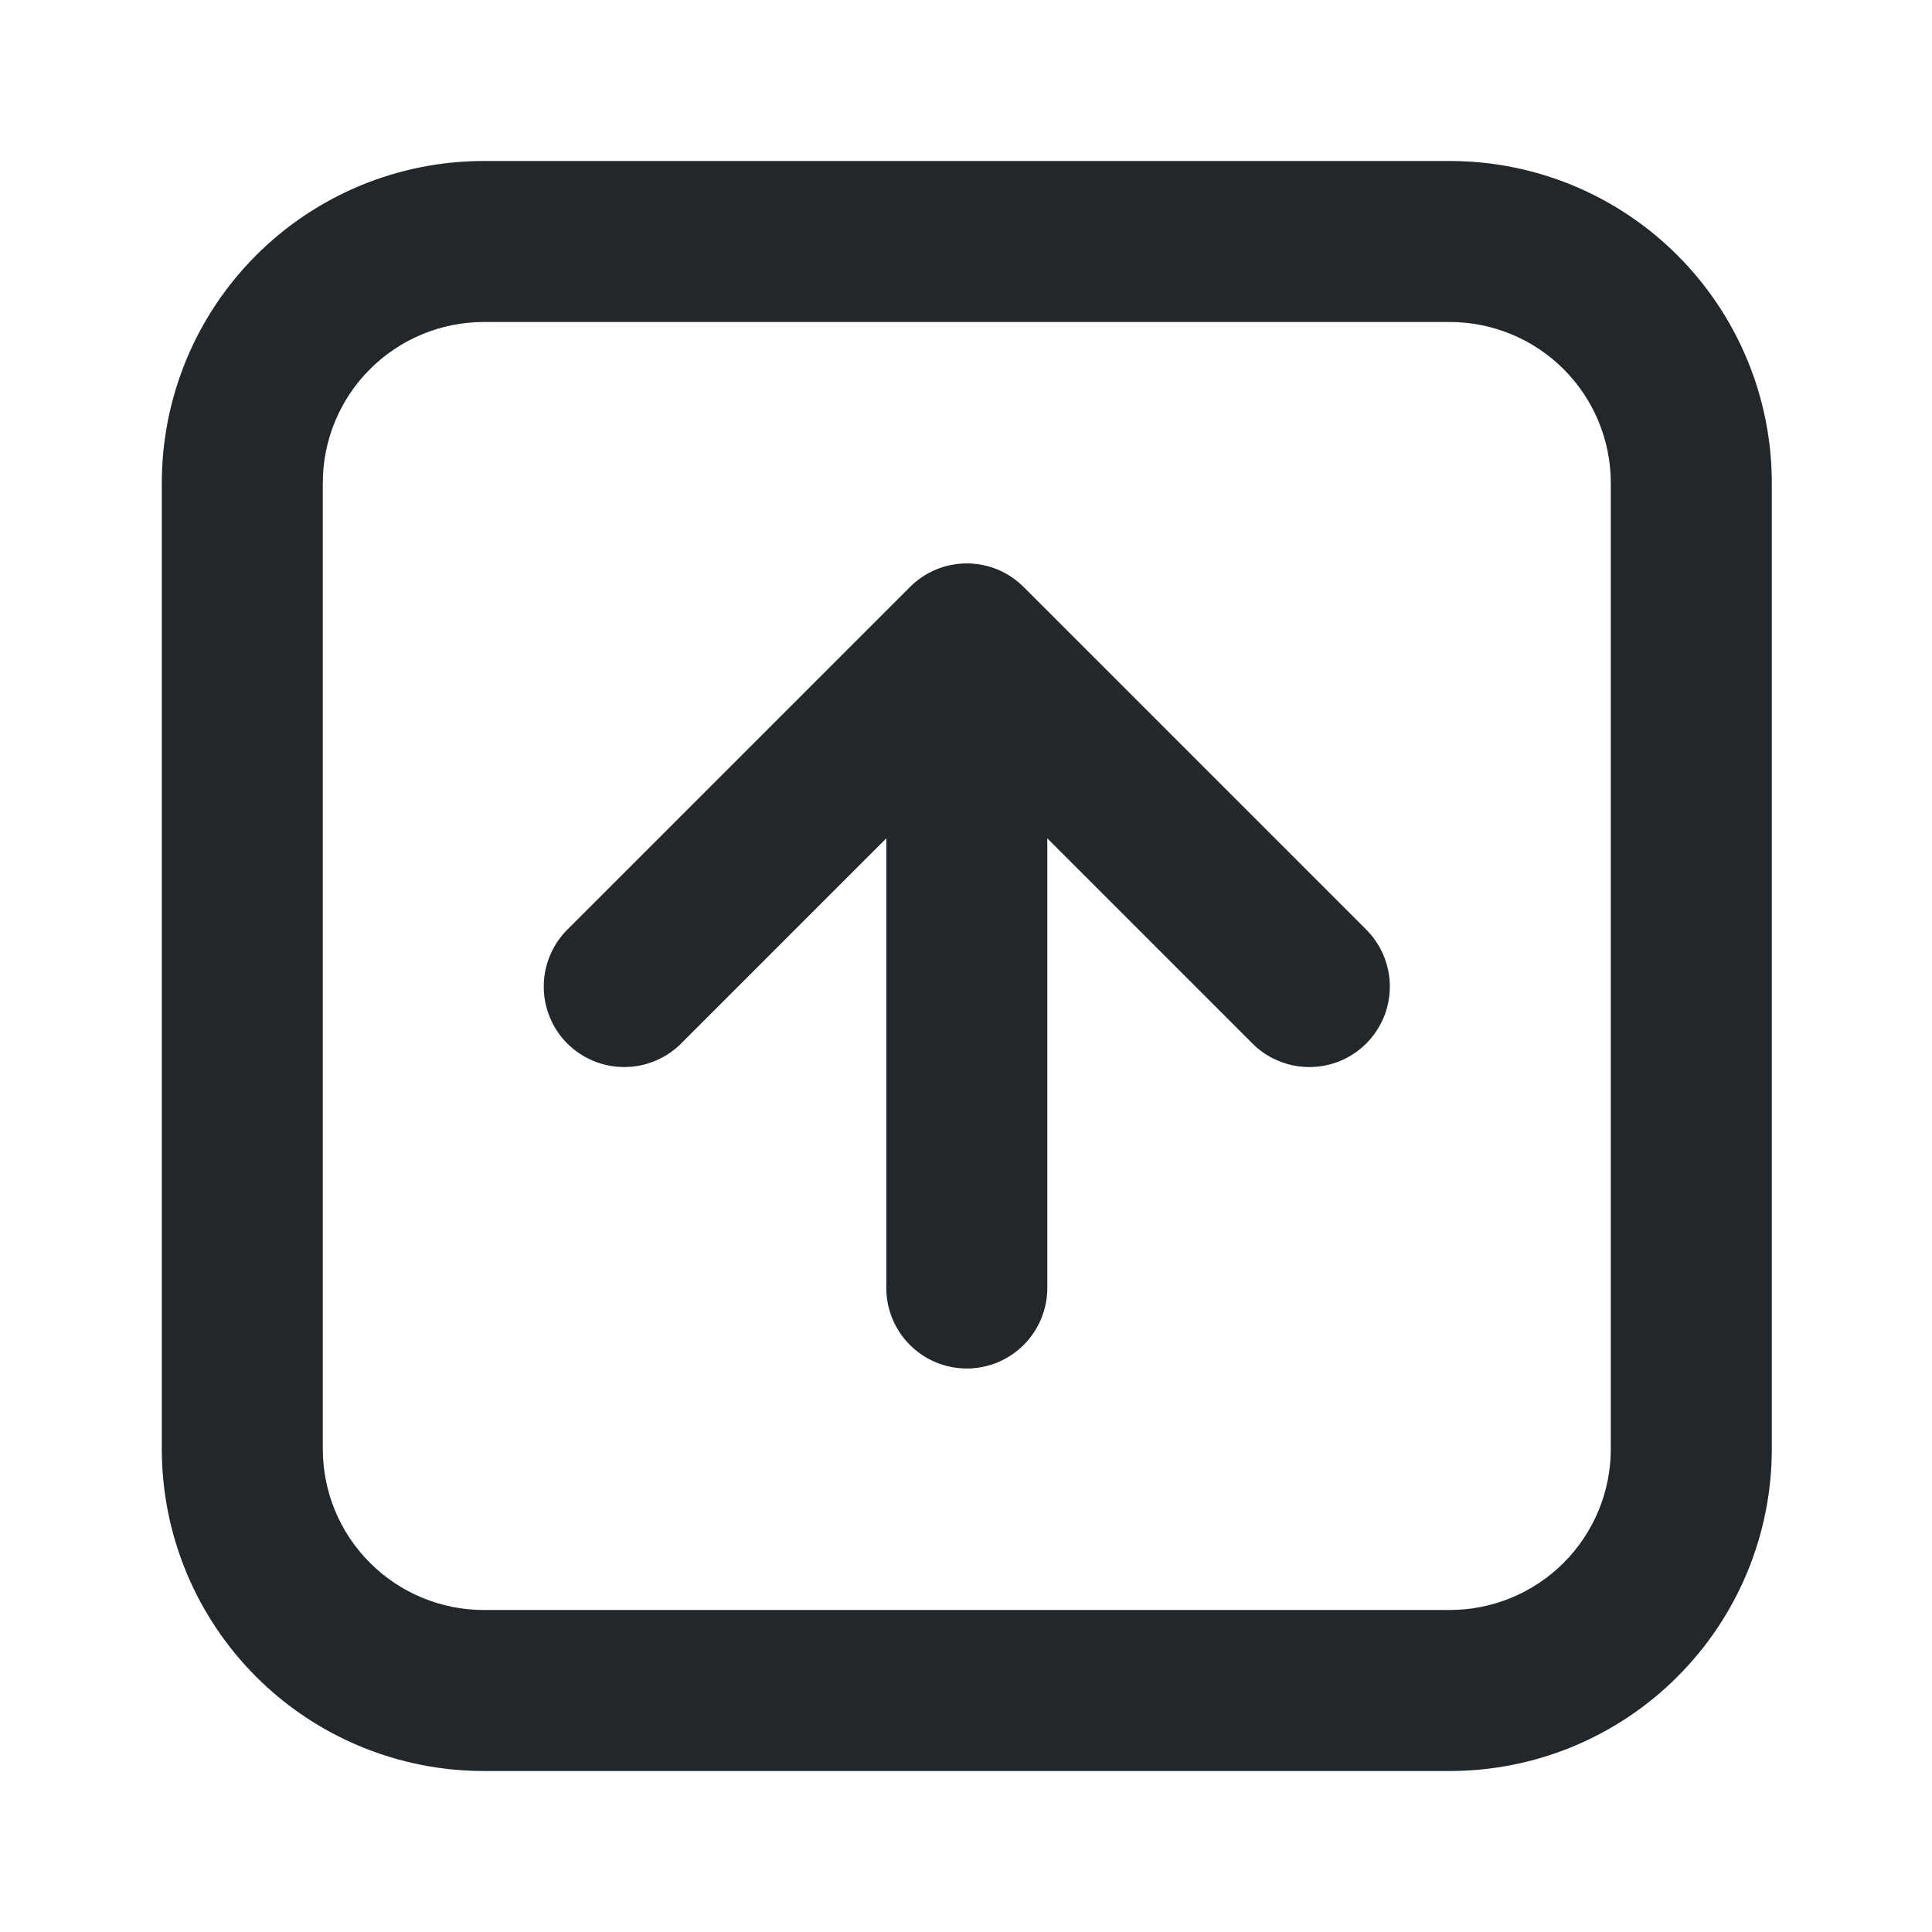 <svg width="24" height="24" viewBox="0 0 24 24" fill="none" xmlns="http://www.w3.org/2000/svg">
<path d="M6.01 4C5.479 4 4.971 4.211 4.596 4.586C4.22 4.961 4.01 5.47 4.01 6V18C4.01 18.53 4.22 19.039 4.596 19.414C4.971 19.789 5.479 20 6.01 20H18.01C18.54 20 19.049 19.789 19.424 19.414C19.799 19.039 20.01 18.53 20.01 18V6C20.01 5.47 19.799 4.961 19.424 4.586C19.049 4.211 18.54 4 18.01 4H6.01ZM6.01 2H18.01C19.071 2 20.088 2.421 20.838 3.172C21.588 3.922 22.01 4.939 22.01 6V18C22.01 19.061 21.588 20.078 20.838 20.828C20.088 21.579 19.071 22 18.01 22H6.01C4.949 22 3.931 21.579 3.181 20.828C2.431 20.078 2.01 19.061 2.01 18V6C2.01 4.939 2.431 3.922 3.181 3.172C3.931 2.421 4.949 2 6.01 2V2Z" fill="#21272A"/>
<path d="M13.01 10.414V16C13.01 16.265 12.904 16.52 12.717 16.707C12.529 16.895 12.275 17 12.01 17C11.745 17 11.49 16.895 11.303 16.707C11.115 16.52 11.01 16.265 11.01 16V10.414L8.474 12.95C8.382 13.046 8.271 13.122 8.149 13.174C8.027 13.227 7.896 13.254 7.763 13.255C7.63 13.257 7.499 13.231 7.376 13.181C7.253 13.131 7.141 13.056 7.047 12.963C6.953 12.869 6.879 12.757 6.829 12.634C6.779 12.511 6.753 12.379 6.755 12.247C6.756 12.114 6.783 11.983 6.836 11.861C6.888 11.739 6.964 11.628 7.06 11.536L11.303 7.293C11.395 7.2 11.506 7.126 11.627 7.075C11.748 7.025 11.878 6.999 12.01 6.999C12.141 6.999 12.271 7.025 12.393 7.075C12.514 7.126 12.624 7.2 12.717 7.293L16.96 11.536C17.055 11.628 17.131 11.739 17.184 11.861C17.236 11.983 17.264 12.114 17.265 12.247C17.266 12.379 17.241 12.511 17.191 12.634C17.14 12.757 17.066 12.869 16.972 12.963C16.878 13.056 16.767 13.131 16.644 13.181C16.521 13.231 16.389 13.257 16.256 13.255C16.124 13.254 15.992 13.227 15.87 13.174C15.748 13.122 15.638 13.046 15.546 12.95L13.01 10.414Z" fill="#21272A"/>
</svg>
